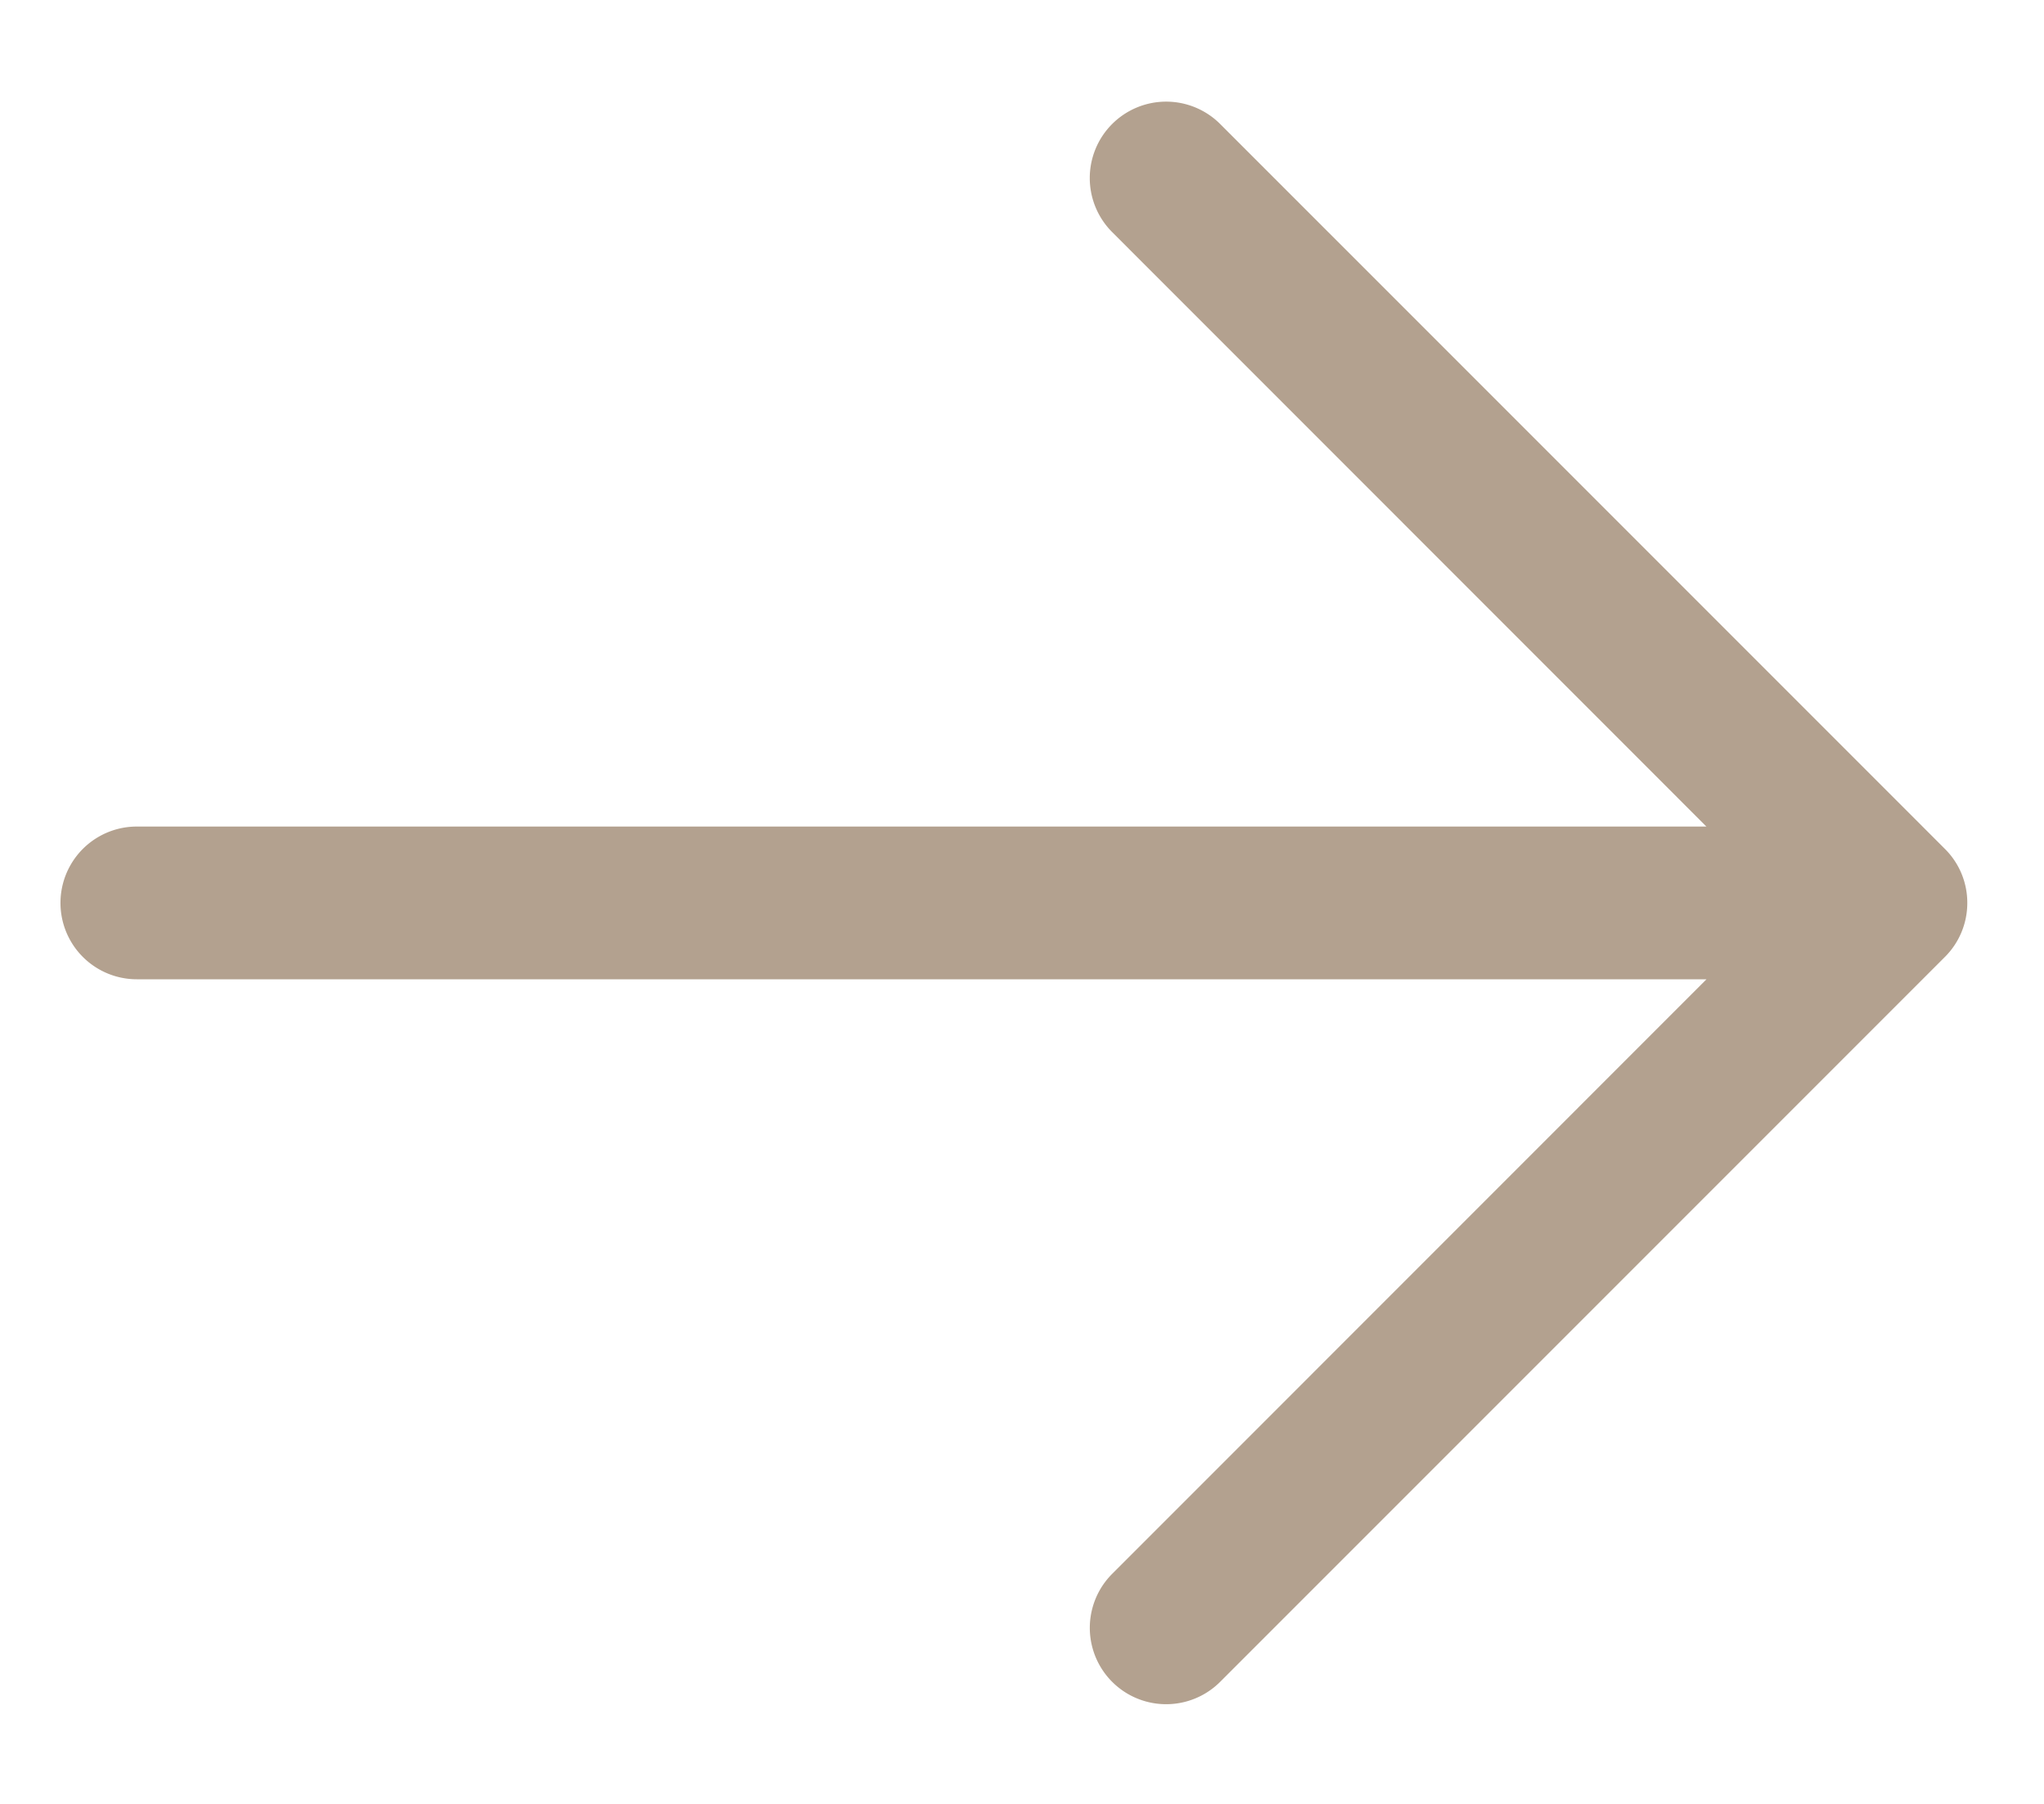 <svg xmlns="http://www.w3.org/2000/svg" width="17" height="15" viewBox="0 0 17 15"><g><g><path fill="#b3a18f" d="M1.138 6.873h13.054L9.25 1.93a.635.635 0 1 1 .898-.899l6.027 6.027a.63.63 0 0 1 .187.45.632.632 0 0 1-.187.45l-6.027 6.027a.634.634 0 1 1-.898-.898l4.943-4.944H1.138a.635.635 0 1 1 0-1.27z"/></g></g></svg>